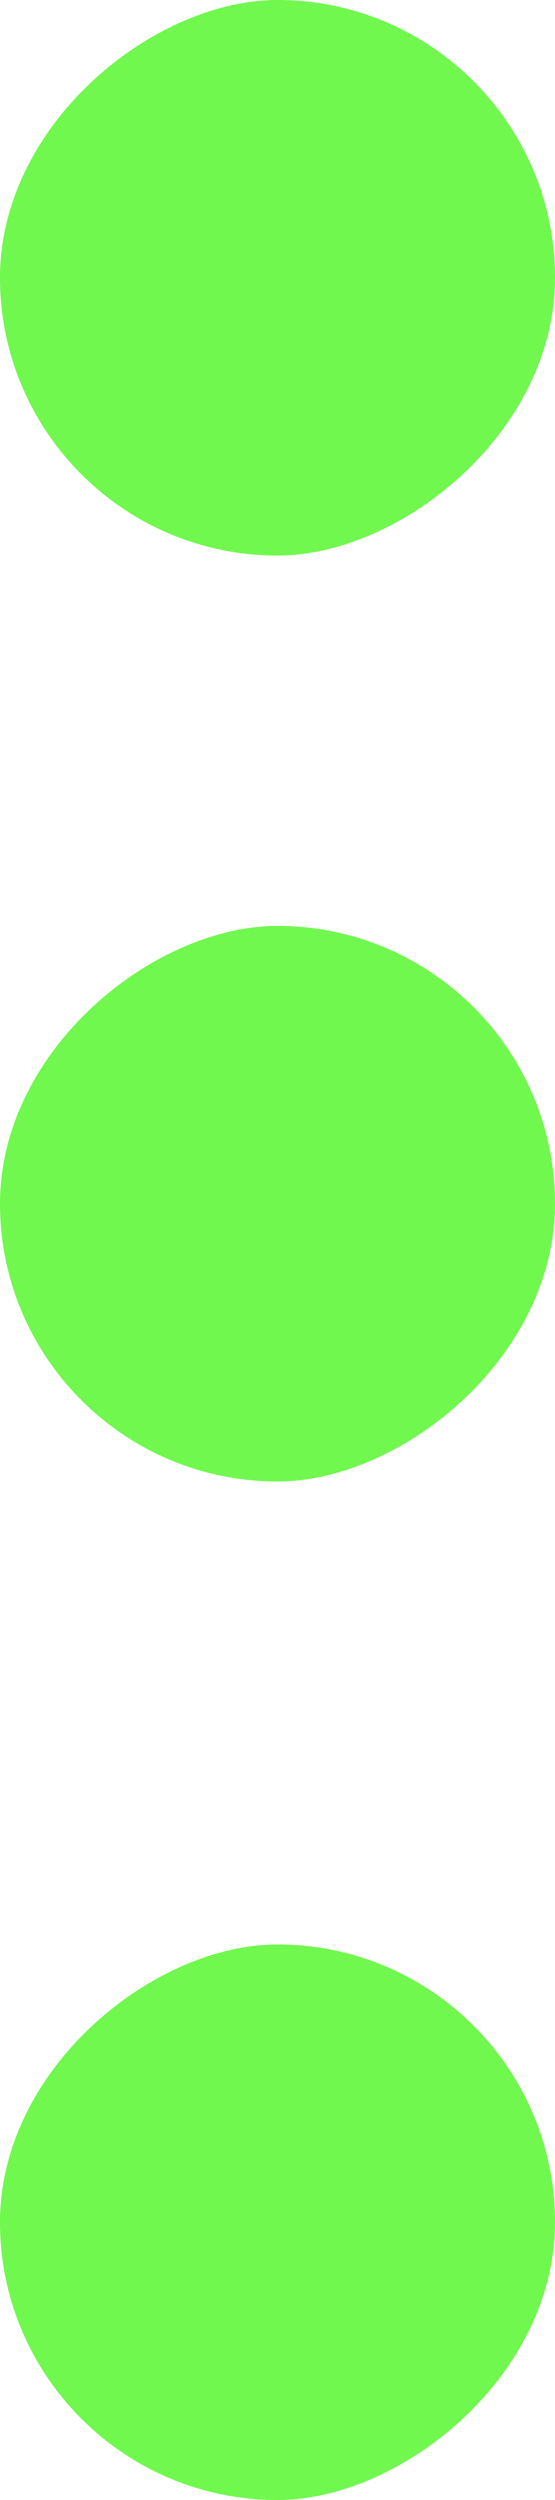 <svg xmlns="http://www.w3.org/2000/svg" width="6" height="27" viewBox="0 0 6 27">
  <g id="Group_1280" data-name="Group 1280" transform="translate(575 -372) rotate(90)">
    <rect id="Rectangle_2236" data-name="Rectangle 2236" width="6" height="6" rx="3" transform="translate(372 569)" fill="#70f84e"/>
    <rect id="Rectangle_2237" data-name="Rectangle 2237" width="6" height="6" rx="3" transform="translate(382 569)" fill="#70f84e"/>
    <rect id="Rectangle_2238" data-name="Rectangle 2238" width="6" height="6" rx="3" transform="translate(393 569)" fill="#70f84e"/>
  </g>
</svg>
